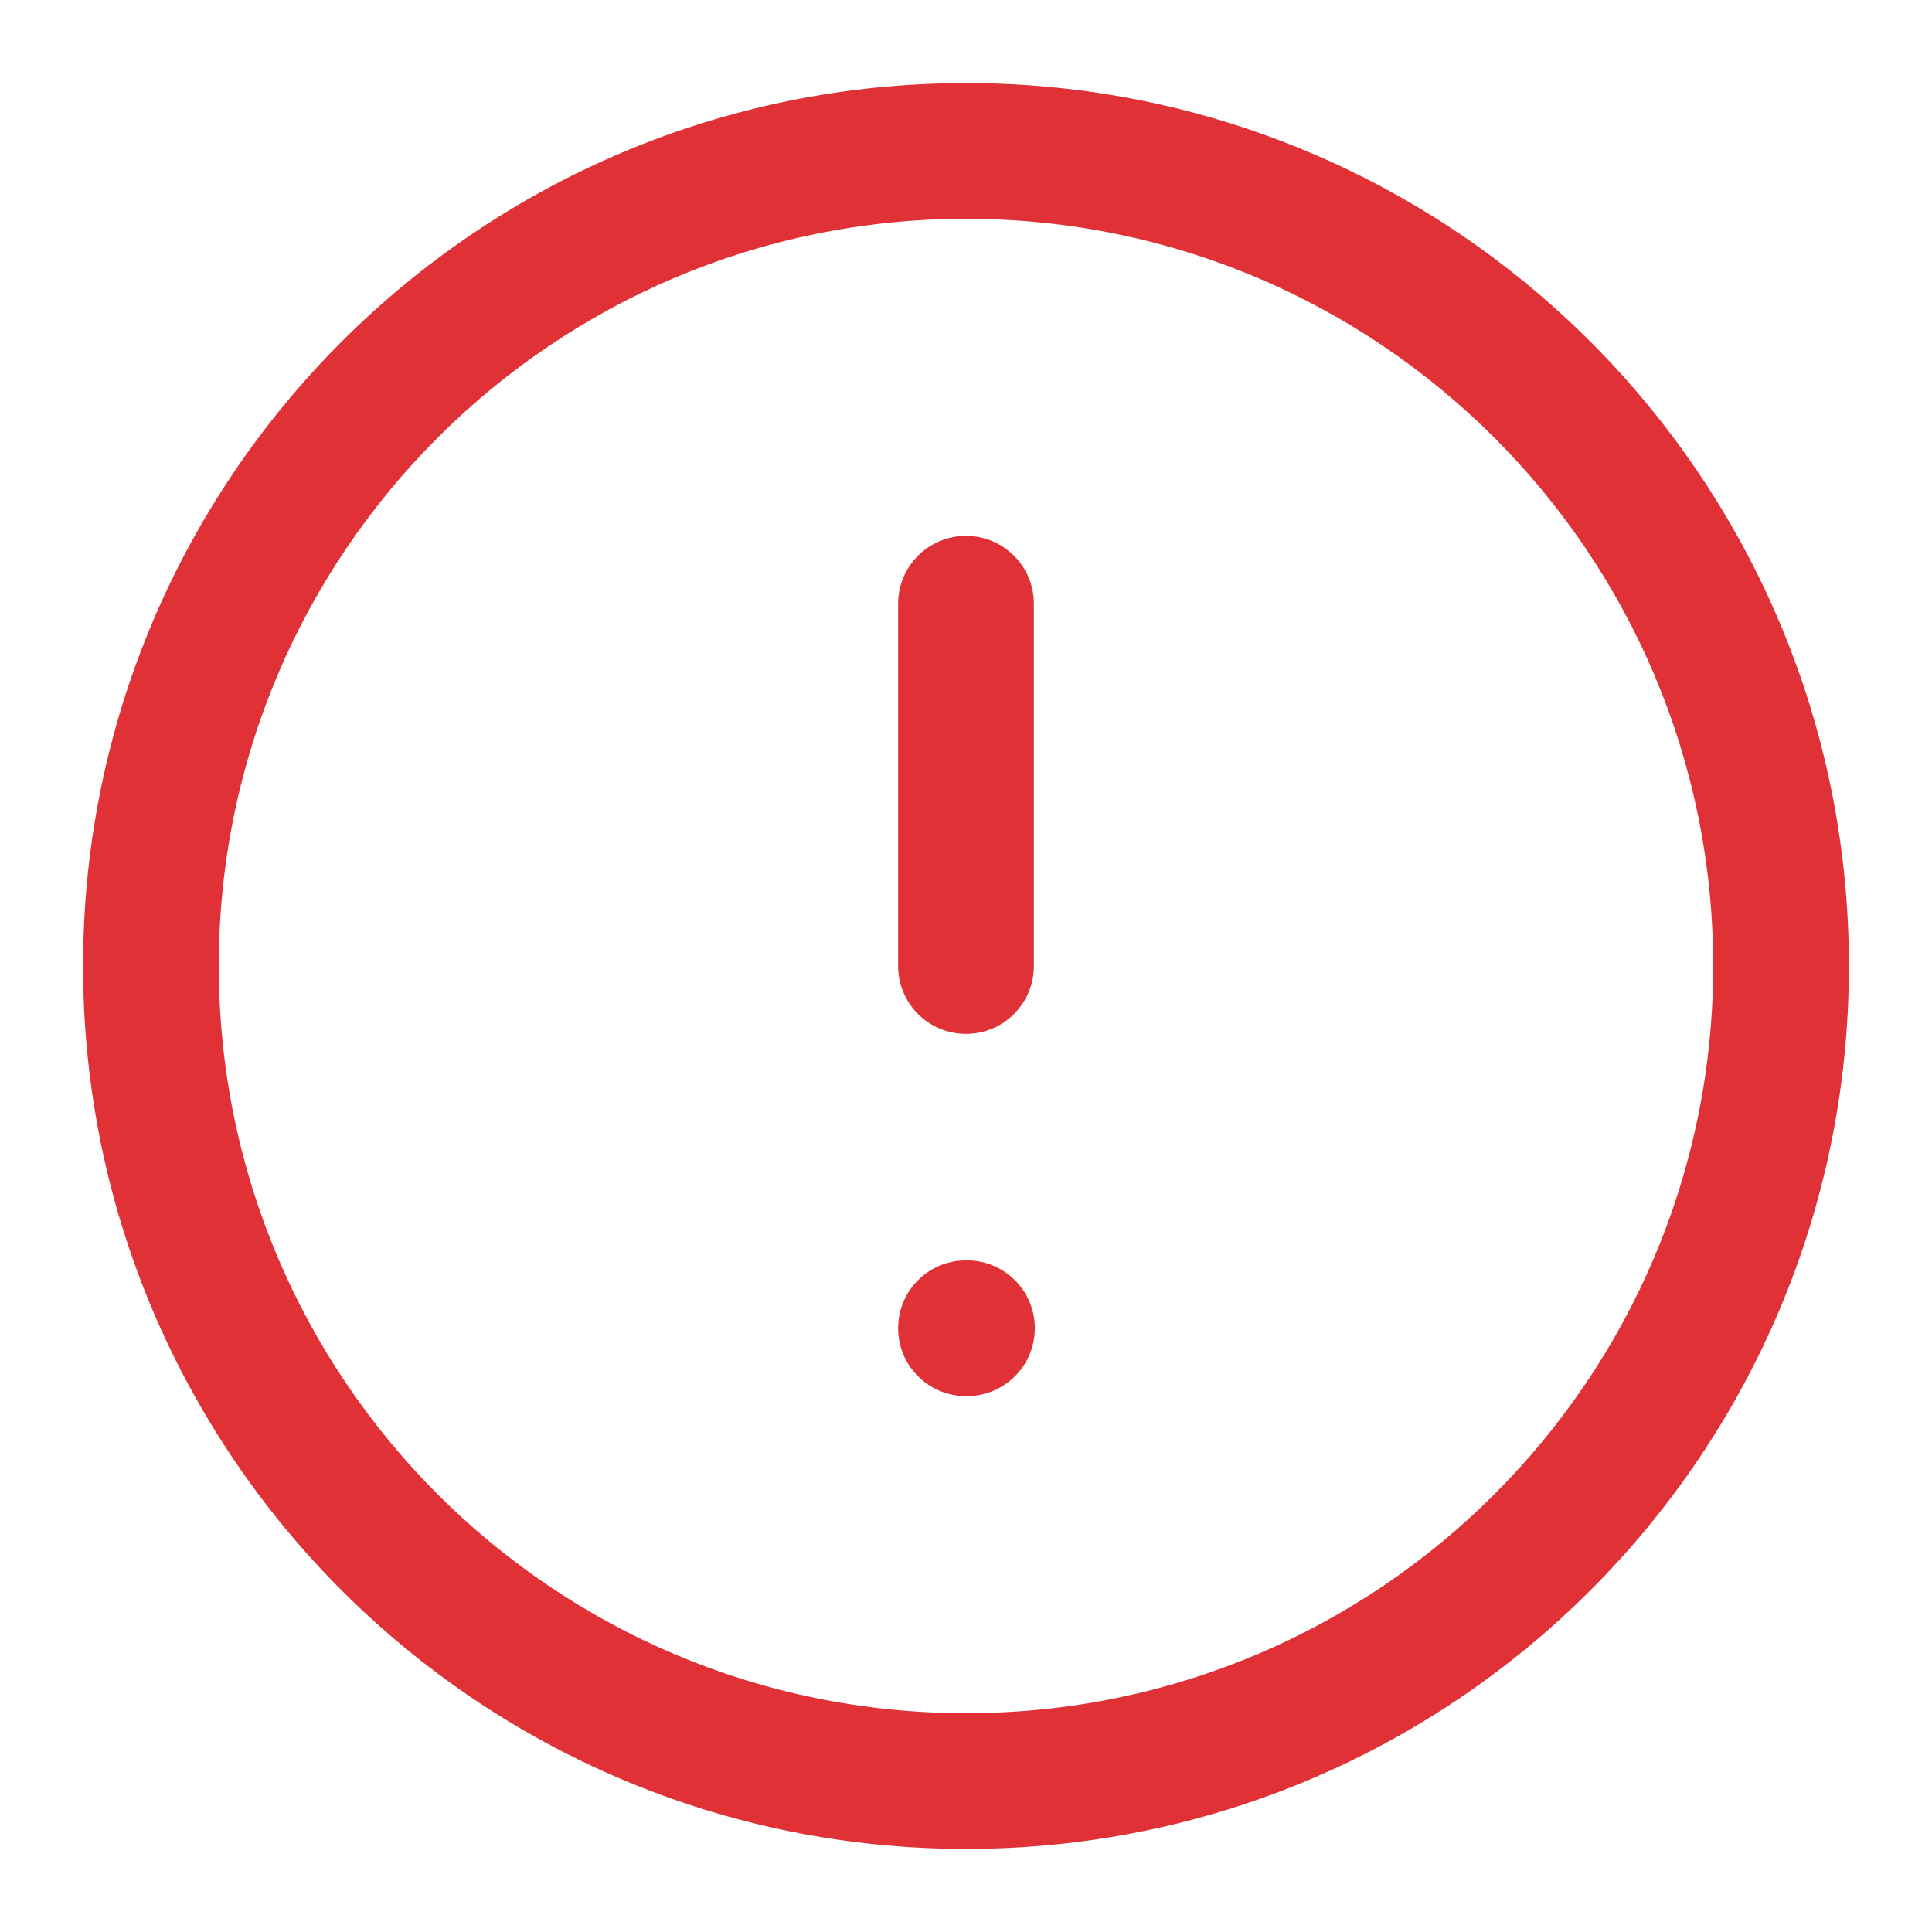 <svg width="16" height="16" viewBox="0 0 16 16" fill="none" xmlns="http://www.w3.org/2000/svg">
<path fill-rule="evenodd" clip-rule="evenodd" d="M8 1.812C4.583 1.812 1.812 4.583 1.812 8C1.812 11.417 4.583 14.188 8 14.188C11.417 14.188 14.188 11.417 14.188 8C14.188 4.583 11.417 1.812 8 1.812ZM0.688 8C0.688 3.961 3.961 0.688 8 0.688C12.039 0.688 15.312 3.961 15.312 8C15.312 12.039 12.039 15.312 8 15.312C3.961 15.312 0.688 12.039 0.688 8Z" fill="#E03137"/>
<path fill-rule="evenodd" clip-rule="evenodd" d="M8 4.438C8.311 4.438 8.562 4.689 8.562 5V8C8.562 8.311 8.311 8.562 8 8.562C7.689 8.562 7.438 8.311 7.438 8V5C7.438 4.689 7.689 4.438 8 4.438Z" fill="#E03137"/>
<path fill-rule="evenodd" clip-rule="evenodd" d="M7.438 11C7.438 10.689 7.689 10.438 8 10.438H8.008C8.318 10.438 8.57 10.689 8.57 11C8.57 11.311 8.318 11.562 8.008 11.562H8C7.689 11.562 7.438 11.311 7.438 11Z" fill="#E03137"/>
</svg>
